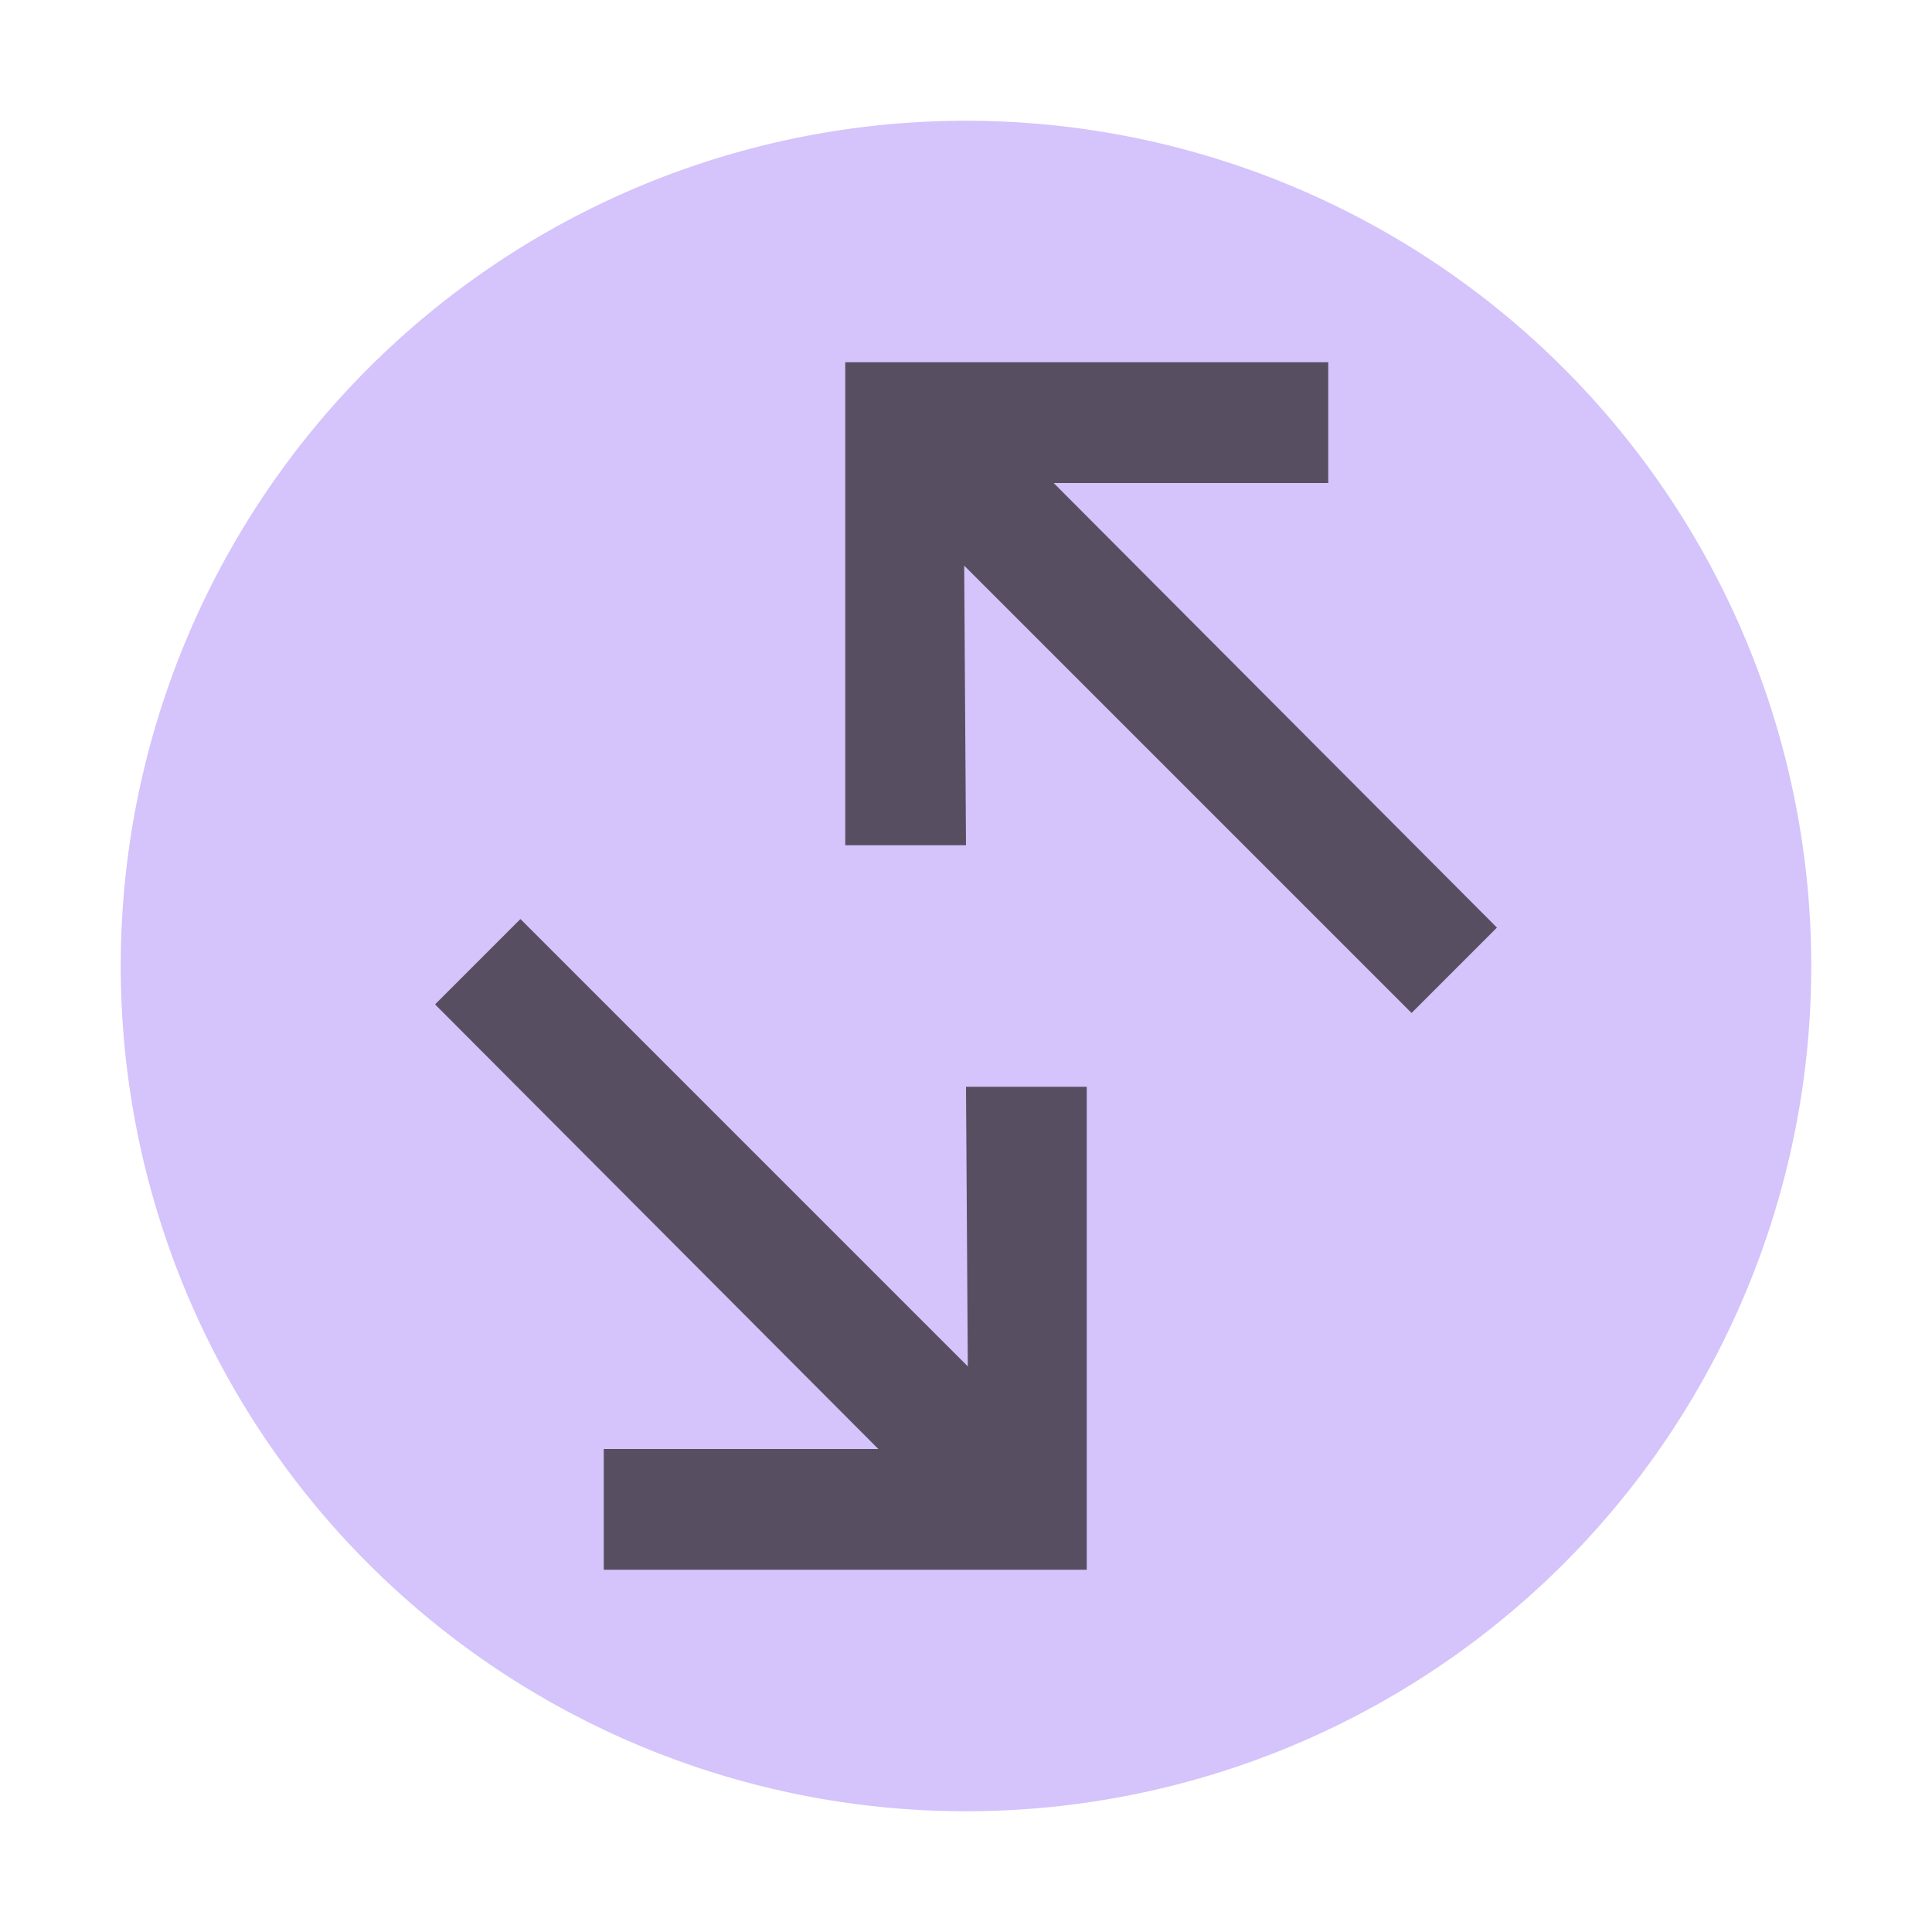 <svg xmlns="http://www.w3.org/2000/svg" width="16" height="16" viewBox="0 0 16 16"><rect id="frame" width="16" height="16" fill="none"/><g fill="none" fill-rule="evenodd"><path fill="#B99BF8" fill-opacity=".6" d="M15 8A7 7 0 1 1 1 8a7 7 0 0 1 14 0"/><path fill="#231F20" fill-opacity=".7" d="M9 9H8l.015 2.316L4.31 7.611l-.707.707L7.274 12H5v1h4z"/><path fill="#231F20" fill-opacity=".7" d="M7 7h1l-.015-2.316 3.705 3.705.707-.707L8.726 4H11V3H7z"/></g></svg>